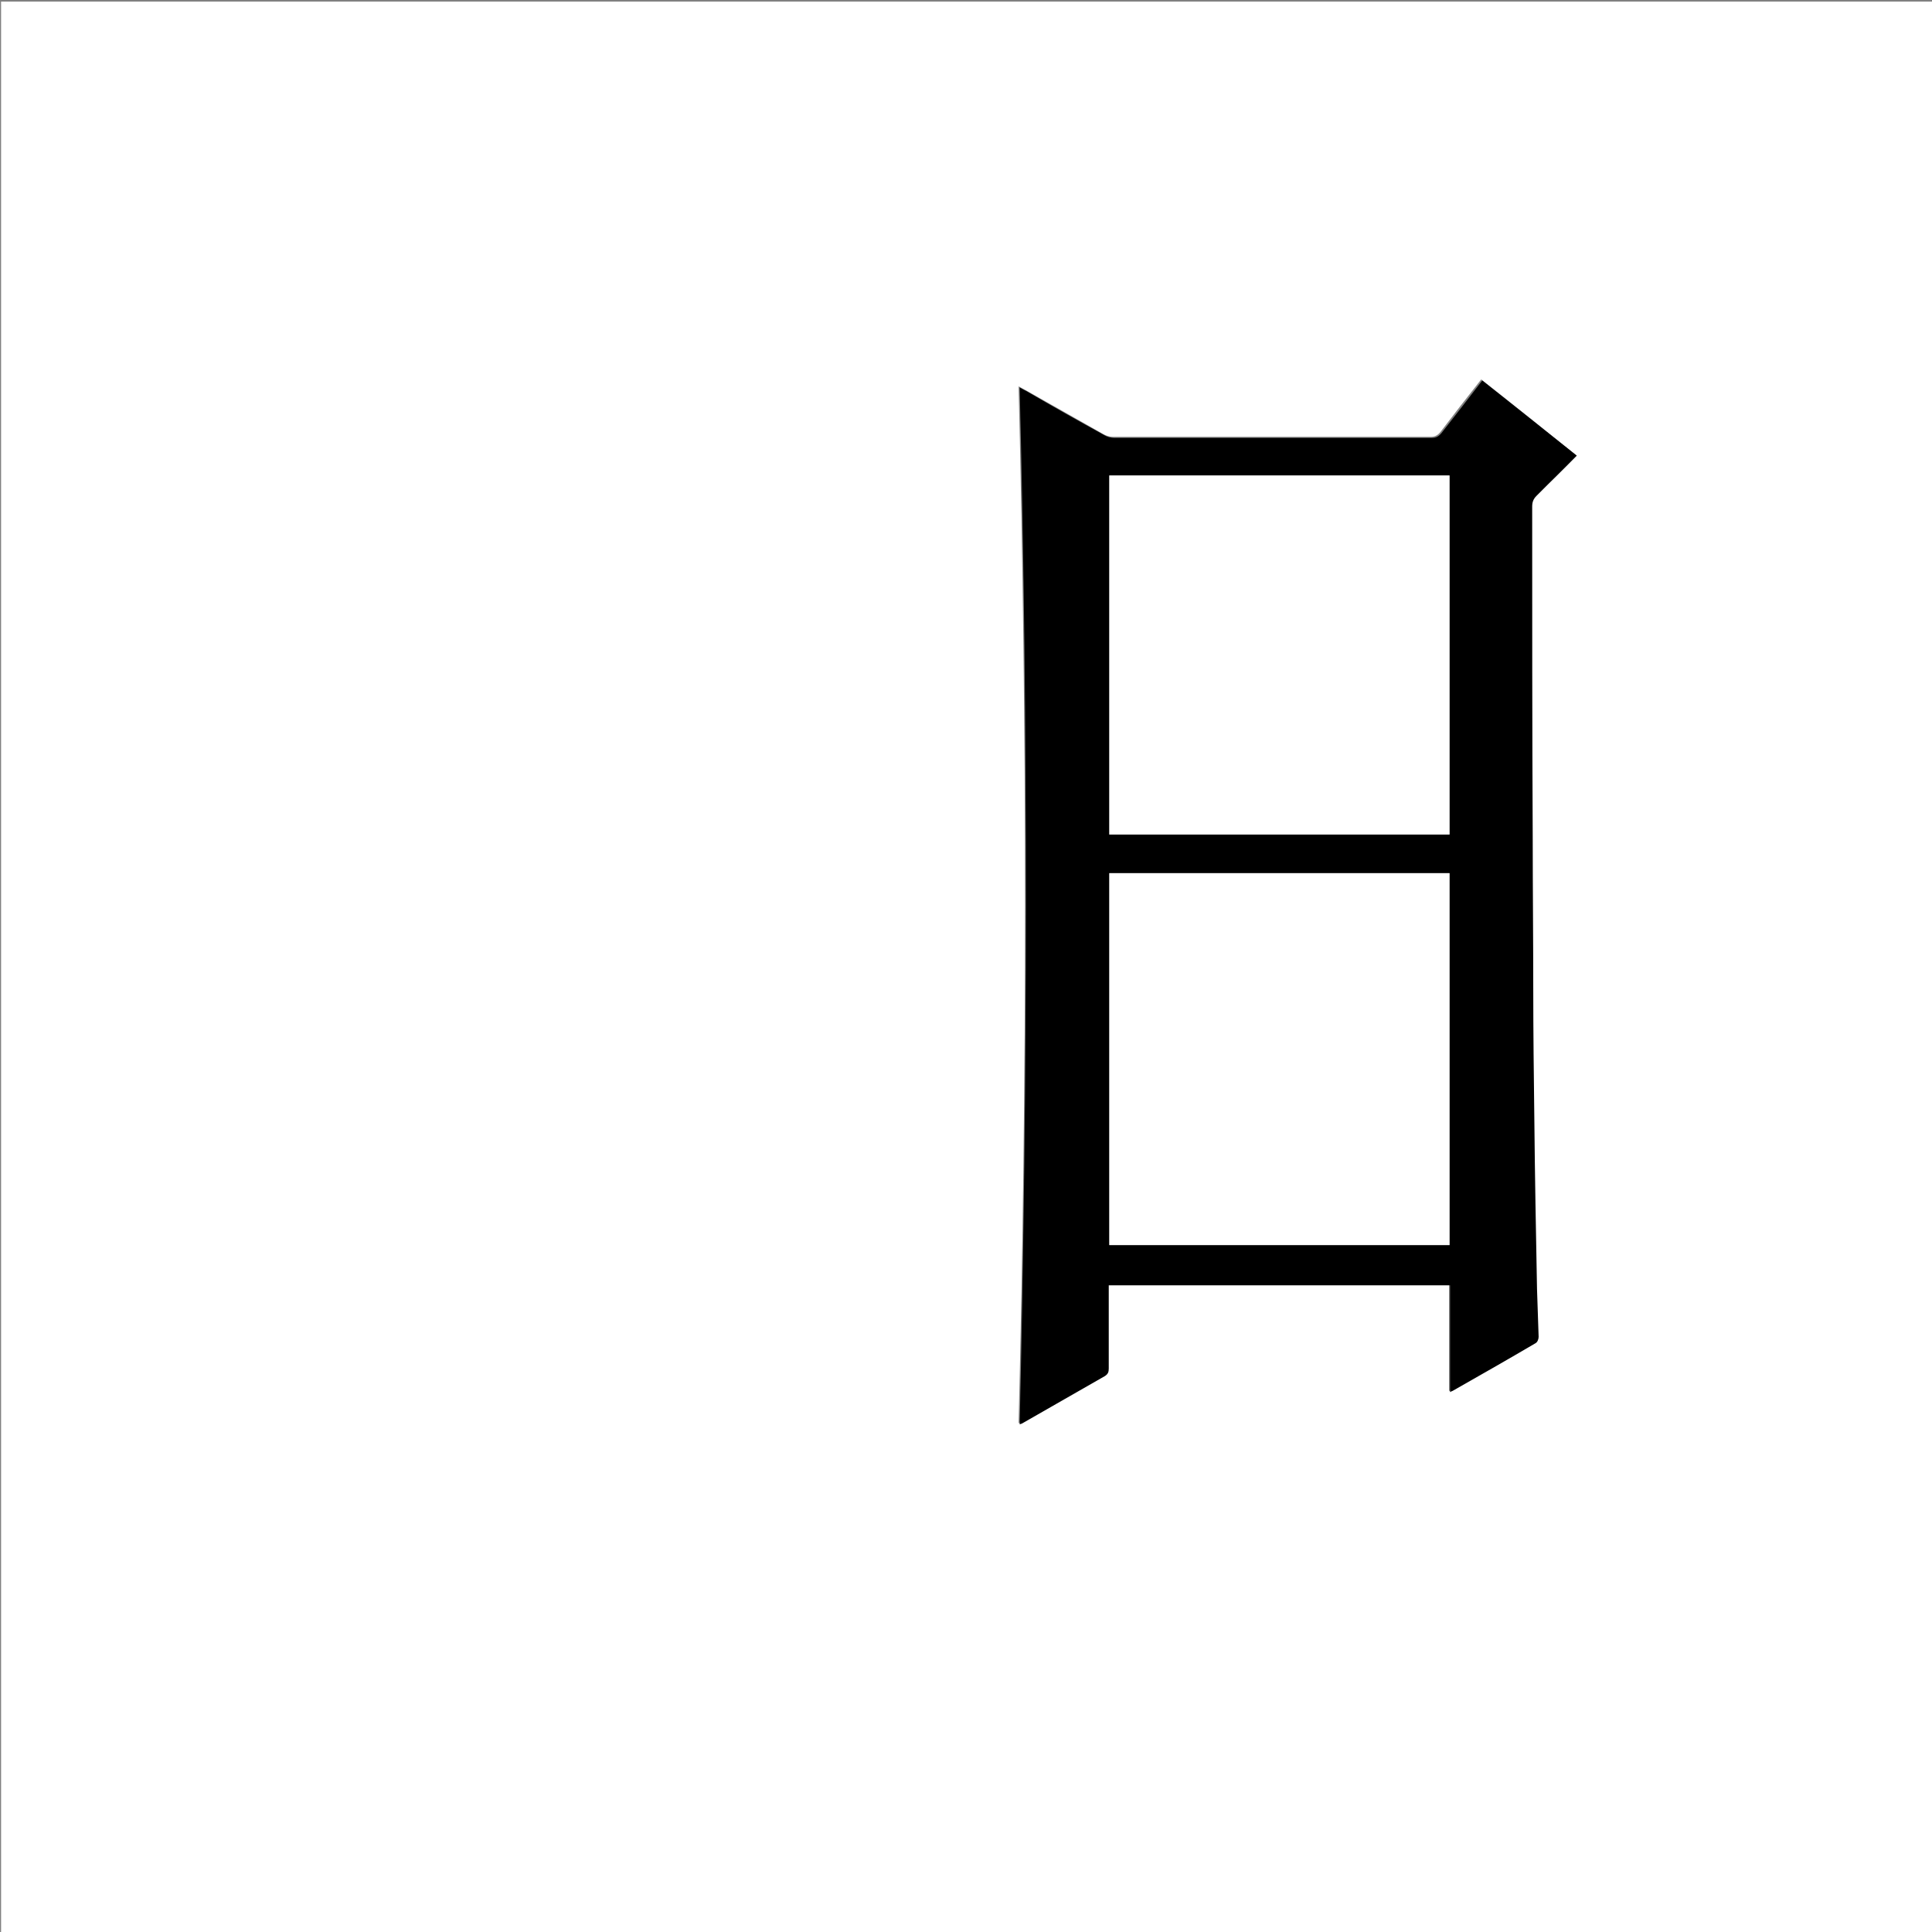 <?xml version="1.0" encoding="utf-8"?>
<!-- Generator: Adobe Illustrator 20.1.0, SVG Export Plug-In . SVG Version: 6.00 Build 0)  -->
<svg version="1.1" id="图层_1" xmlns="http://www.w3.org/2000/svg" xmlns:xlink="http://www.w3.org/1999/xlink" x="0px" y="0px"
	 viewBox="0 0 360 360" style="enable-background:new 0 0 360 360;" xml:space="preserve">
<rect x="0" y="0" width="360" height="360" fill="#808080" stroke="none"/>
<style type="text/css">
	.st0{fill:#FFFFFF;}
</style>
<g>
	<path class="st0" d="M0.2,360.5c0-120.1,0-240.2,0-360.2c120.1,0,240.2,0,360.2,0c0,120.1,0,240.2,0,360.2
		C240.4,360.5,120.3,360.5,0.2,360.5z M293.8,84.9c-6-4.8-11.8-9.5-17.8-14.2c-2.6,3.3-5.1,6.5-7.6,9.8c-0.5,0.6-1,0.9-1.8,0.9
		c-19.7,0-39.4,0-59.2,0c-0.6,0-1.3-0.2-1.8-0.5c-4.8-2.7-9.7-5.5-14.5-8.2c-0.4-0.2-0.7-0.4-1.3-0.7c1.6,64.5,1.6,128.8,0,193.2
		c0.4-0.2,0.6-0.3,0.7-0.3c5.1-2.9,10.1-5.8,15.2-8.7c0.6-0.3,0.7-0.8,0.7-1.4c0-4.7,0-9.4,0-14.2c0-0.4,0-0.8,0-1.3
		c21.2,0,42.3,0,63.6,0c0,6.6,0,13.2,0,19.9c0.3-0.1,0.4-0.2,0.6-0.3c5.1-2.9,10.2-5.8,15.3-8.8c0.3-0.2,0.6-0.8,0.6-1.2
		c-0.1-3-0.2-5.9-0.3-8.9c-0.2-10.6-0.4-21.1-0.5-31.7c-0.1-8-0.1-16.1-0.2-24.1c0-9.3-0.1-18.6-0.1-28c0-20.7,0-41.4-0.1-62
		c0-0.8,0.2-1.4,0.8-2C288.8,90,291.3,87.5,293.8,84.9z"/>
	<path d="M293.8,84.9c-2.6,2.6-5,5-7.5,7.5c-0.6,0.6-0.8,1.2-0.8,2c0,20.7,0,41.4,0.1,62c0,9.3,0.1,18.6,0.1,28
		c0,8,0.1,16.1,0.2,24.1c0.1,10.6,0.3,21.1,0.5,31.7c0.1,3,0.2,5.9,0.3,8.9c0,0.4-0.2,1-0.6,1.2c-5.1,3-10.2,5.9-15.3,8.8
		c-0.1,0.1-0.3,0.1-0.6,0.3c0-6.7,0-13.3,0-19.9c-21.2,0-42.3,0-63.6,0c0,0.4,0,0.9,0,1.3c0,4.7,0,9.4,0,14.2c0,0.6-0.1,1-0.7,1.4
		c-5.1,2.9-10.1,5.8-15.2,8.7c-0.2,0.1-0.3,0.2-0.7,0.3c1.5-64.5,1.6-128.7,0-193.2c0.5,0.3,0.9,0.5,1.3,0.7
		c4.8,2.8,9.6,5.5,14.5,8.2c0.5,0.3,1.2,0.5,1.8,0.5c19.7,0,39.4,0,59.2,0c0.8,0,1.3-0.3,1.8-0.9c2.5-3.2,5-6.4,7.6-9.8
		C282,75.5,287.8,80.1,293.8,84.9z M206.7,232c21.2,0,42.3,0,63.4,0c0-23.1,0-46.2,0-69.3c-21.2,0-42.3,0-63.4,0
		C206.7,185.9,206.7,208.9,206.7,232z M270.1,88.6c-21.2,0-42.3,0-63.4,0c0,22.3,0,44.6,0,66.9c21.2,0,42.3,0,63.4,0
		C270.1,133.2,270.1,110.9,270.1,88.6z"/>
	<path class="st0" d="M206.7,232c0-23.1,0-46.2,0-69.3c21.1,0,42.2,0,63.4,0c0,23.1,0,46.1,0,69.3C249,232,227.9,232,206.7,232z"/>
	<path class="st0" d="M270.1,88.6c0,22.3,0,44.5,0,66.9c-21.2,0-42.2,0-63.4,0c0-22.3,0-44.5,0-66.9
		C227.8,88.6,248.9,88.6,270.1,88.6z"/>
</g>
</svg>
